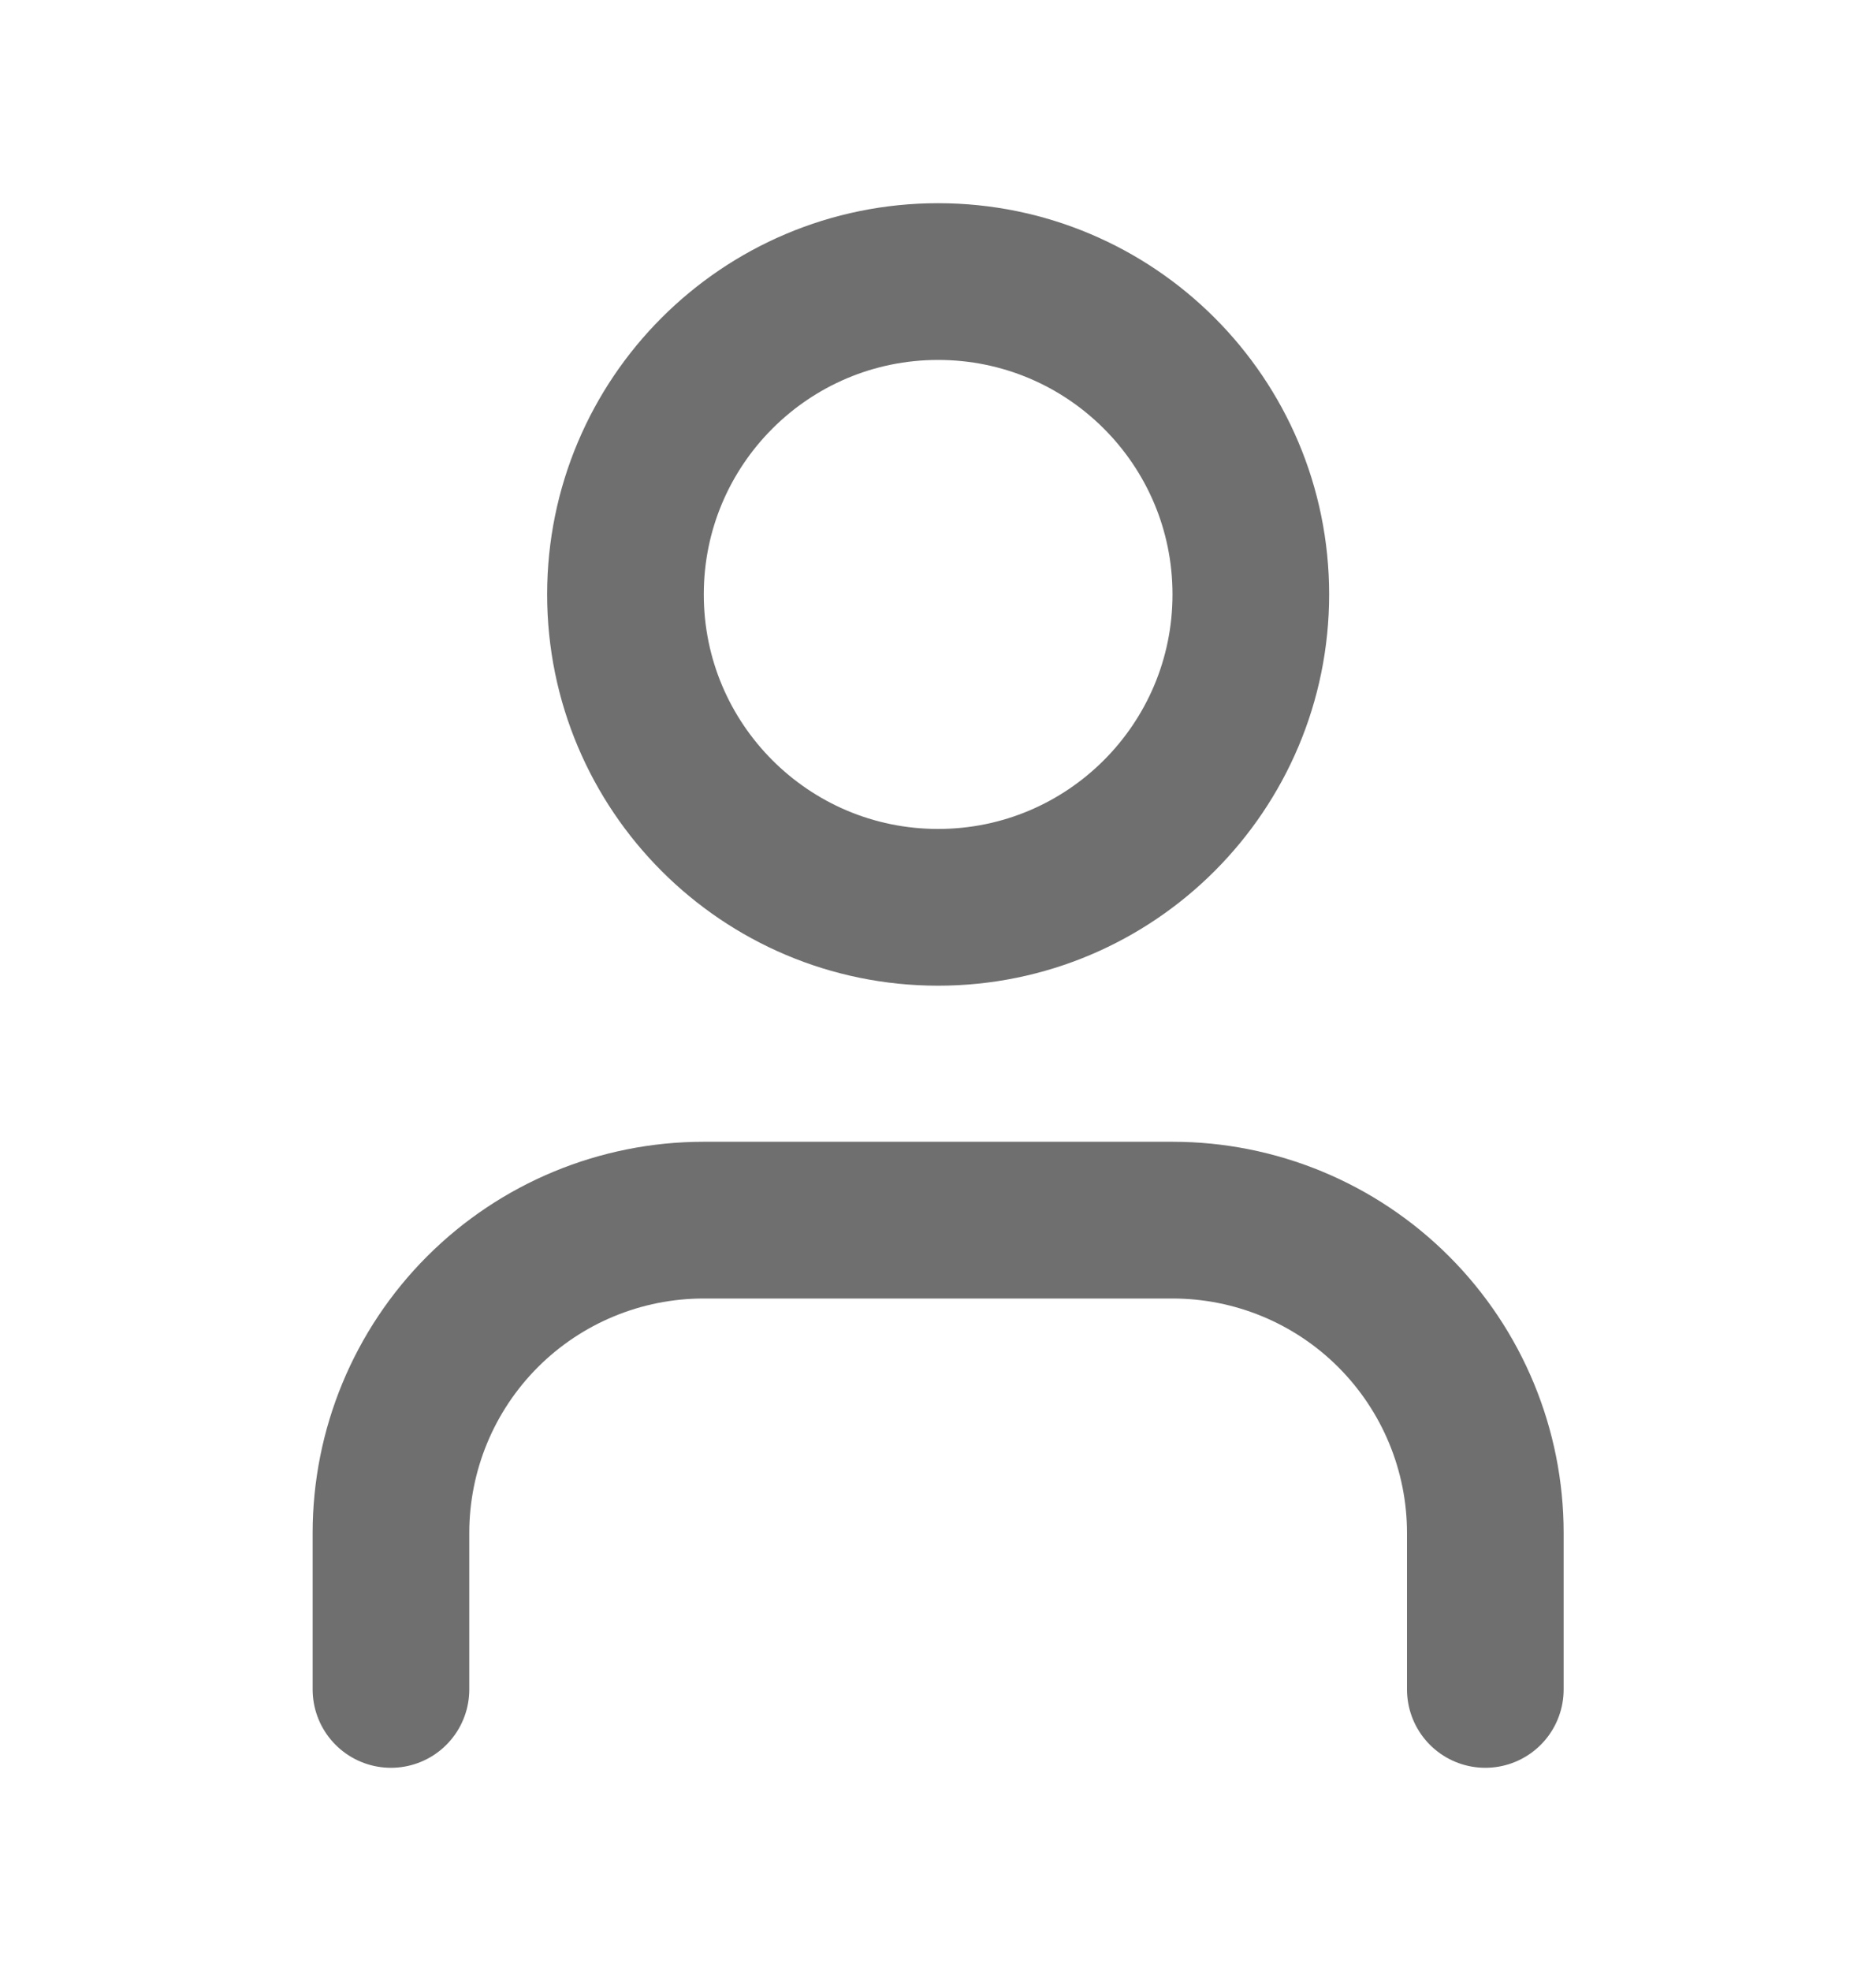 <svg width="20" height="21" viewBox="0 0 20 21" fill="none" xmlns="http://www.w3.org/2000/svg">
<path d="M15.835 18V16.333C15.835 15.449 15.483 14.601 14.858 13.976C14.233 13.351 13.385 13 12.501 13H7.501C6.617 13 5.769 13.351 5.144 13.976C4.519 14.601 4.168 15.449 4.168 16.333V18" stroke="#6F6F6F" stroke-width="1.67" stroke-linecap="round" stroke-linejoin="round"/>
<path d="M10.001 9.667C11.842 9.667 13.335 8.174 13.335 6.333C13.335 4.492 11.842 3 10.001 3C8.16 3 6.668 4.492 6.668 6.333C6.668 8.174 8.16 9.667 10.001 9.667Z" stroke="#6F6F6F" stroke-width="1.67" stroke-linecap="round" stroke-linejoin="round"/>
</svg>

